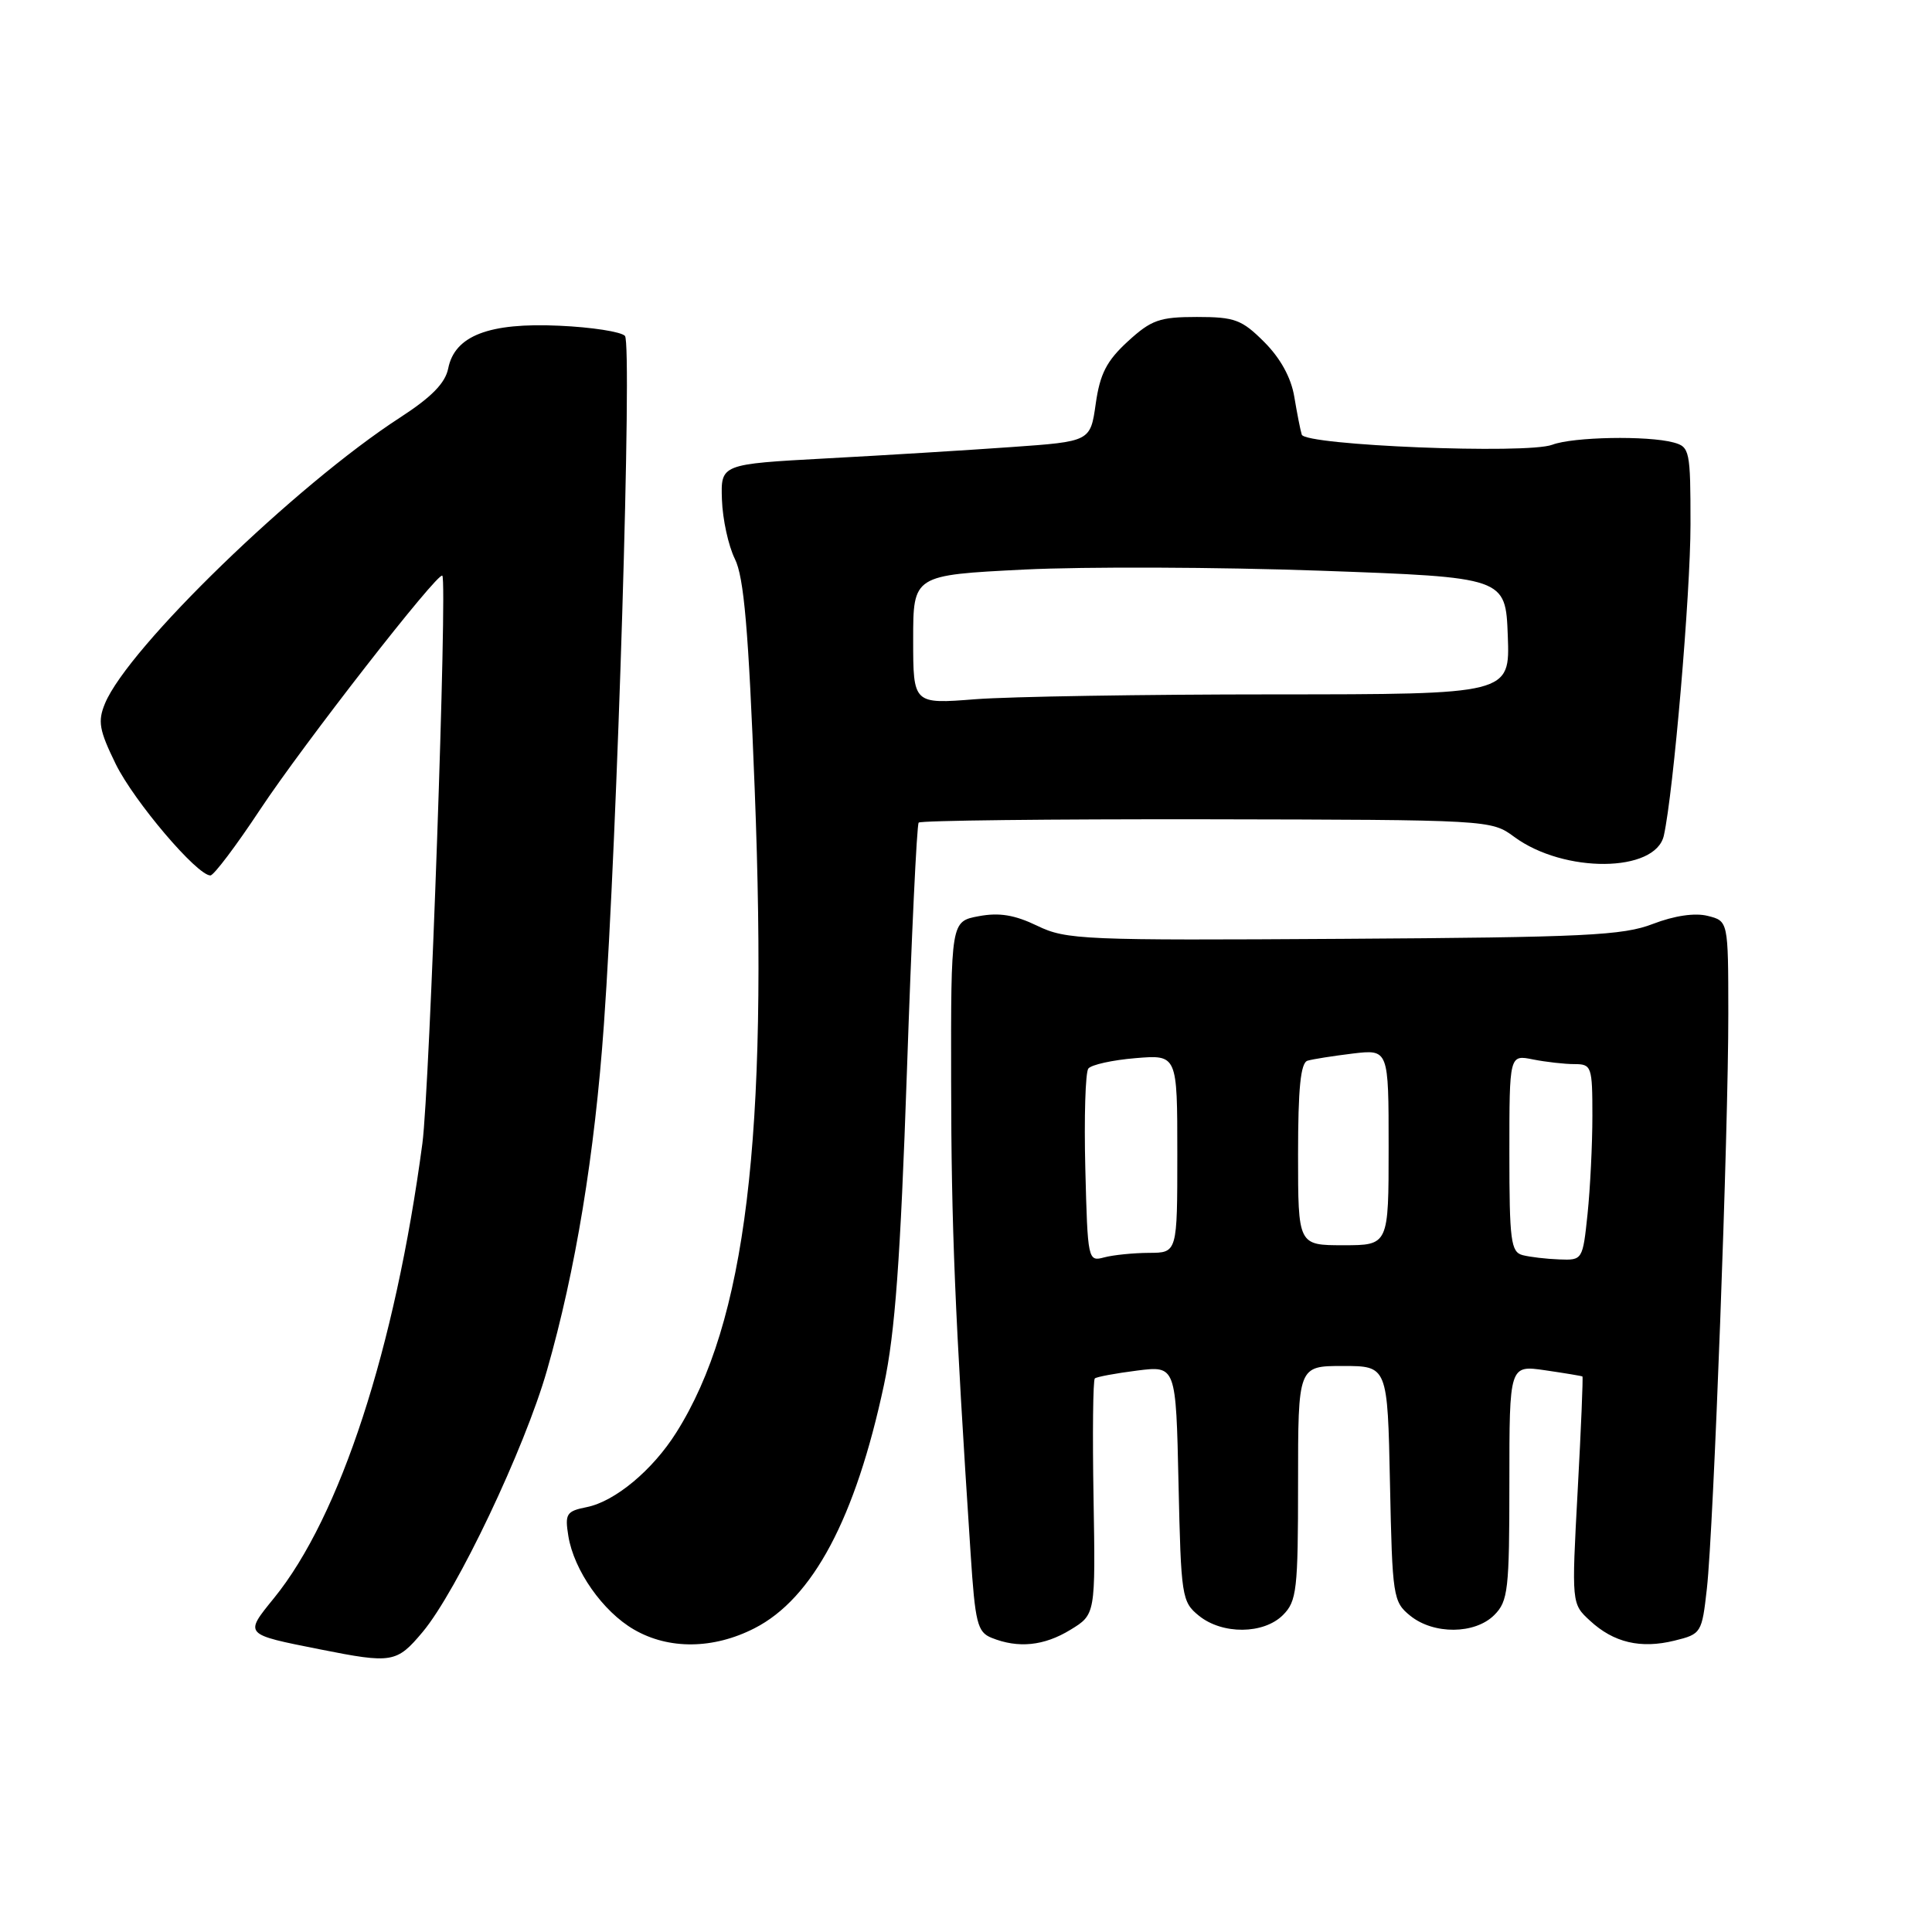 <?xml version="1.0" encoding="UTF-8" standalone="no"?>
<!DOCTYPE svg PUBLIC "-//W3C//DTD SVG 1.1//EN" "http://www.w3.org/Graphics/SVG/1.1/DTD/svg11.dtd" >
<svg xmlns="http://www.w3.org/2000/svg" xmlns:xlink="http://www.w3.org/1999/xlink" version="1.1" viewBox="0 0 256 256">
 <g >
 <path fill="currentColor"
d=" M 56.00 216.25 C 60.54 210.83 69.51 191.96 72.48 181.57 C 76.26 168.39 78.80 152.96 80.02 135.76 C 81.81 110.74 83.79 45.60 82.81 44.51 C 82.31 43.96 78.40 43.35 74.10 43.16 C 64.79 42.73 60.25 44.48 59.39 48.82 C 59.00 50.77 57.17 52.63 53.02 55.32 C 39.20 64.27 16.98 85.80 13.91 93.22 C 12.93 95.59 13.14 96.75 15.34 101.25 C 17.78 106.20 26.11 116.00 27.88 116.00 C 28.33 116.00 31.30 112.06 34.48 107.25 C 40.18 98.64 58.04 75.71 58.61 76.28 C 59.30 76.97 56.94 144.22 55.97 151.50 C 52.35 178.66 45.08 200.96 36.31 211.75 C 32.35 216.63 32.26 216.53 42.41 218.55 C 51.96 220.45 52.56 220.35 56.00 216.25 Z  M 99.98 215.75 C 107.70 211.81 113.36 201.17 117.13 183.50 C 118.60 176.61 119.31 166.90 120.17 142.00 C 120.78 124.12 121.48 109.28 121.73 109.00 C 121.97 108.72 139.14 108.53 159.87 108.56 C 197.39 108.63 197.59 108.64 200.63 110.88 C 207.22 115.75 219.38 115.65 220.47 110.71 C 221.75 104.94 224.00 78.64 224.00 69.49 C 224.00 59.70 223.90 59.21 221.75 58.63 C 218.30 57.70 208.42 57.89 205.69 58.93 C 202.33 60.21 172.92 59.02 172.49 57.59 C 172.30 56.99 171.86 54.73 171.50 52.57 C 171.08 50.04 169.66 47.46 167.52 45.32 C 164.55 42.35 163.61 42.00 158.59 42.00 C 153.64 42.00 152.55 42.39 149.43 45.25 C 146.63 47.82 145.75 49.54 145.19 53.50 C 144.48 58.50 144.48 58.50 133.99 59.24 C 128.22 59.65 117.20 60.33 109.50 60.74 C 95.50 61.50 95.50 61.50 95.66 66.21 C 95.75 68.81 96.52 72.33 97.37 74.05 C 98.58 76.46 99.18 83.43 100.00 104.53 C 101.81 150.83 98.84 175.20 89.61 189.82 C 86.47 194.81 81.49 198.95 77.75 199.70 C 75.05 200.24 74.83 200.58 75.31 203.54 C 76.05 208.08 79.87 213.53 84.00 215.92 C 88.61 218.60 94.53 218.54 99.98 215.75 Z  M 141.83 215.96 C 145.16 213.93 145.16 213.93 144.90 198.48 C 144.75 189.99 144.83 182.86 145.07 182.65 C 145.30 182.44 147.82 181.97 150.66 181.61 C 155.82 180.96 155.82 180.96 156.16 196.57 C 156.49 211.57 156.59 212.25 158.86 214.09 C 161.97 216.61 167.44 216.56 170.00 214.00 C 171.83 212.17 172.00 210.67 172.00 196.50 C 172.00 181.00 172.00 181.00 177.93 181.00 C 183.86 181.00 183.86 181.00 184.18 196.59 C 184.49 211.58 184.59 212.25 186.86 214.09 C 189.97 216.61 195.44 216.56 198.00 214.00 C 199.83 212.17 200.00 210.67 200.00 196.44 C 200.00 180.88 200.00 180.88 204.75 181.57 C 207.36 181.95 209.58 182.32 209.68 182.39 C 209.78 182.47 209.50 189.28 209.05 197.52 C 208.24 212.50 208.24 212.50 210.67 214.74 C 213.82 217.66 217.40 218.50 221.89 217.39 C 225.43 216.52 225.51 216.38 226.17 210.50 C 227.06 202.55 229.03 149.74 229.01 134.27 C 229.00 122.04 229.00 122.04 226.28 121.36 C 224.58 120.93 221.87 121.33 219.03 122.42 C 215.06 123.96 209.99 124.20 178.00 124.40 C 143.49 124.62 141.28 124.53 137.44 122.67 C 134.45 121.23 132.41 120.89 129.69 121.40 C 126.00 122.09 126.00 122.09 126.03 143.30 C 126.05 162.49 126.53 174.17 128.61 205.83 C 129.21 215.08 129.51 216.26 131.39 217.02 C 134.91 218.44 138.33 218.10 141.83 215.96 Z  M 121.00 84.75 C 121.00 76.21 121.00 76.21 135.69 75.47 C 143.77 75.07 161.43 75.14 174.94 75.62 C 199.50 76.50 199.50 76.50 199.79 84.25 C 200.08 92.00 200.08 92.00 168.79 92.01 C 151.58 92.01 133.79 92.30 129.25 92.65 C 121.00 93.30 121.00 93.30 121.00 84.75 Z  M 143.81 154.85 C 143.64 148.06 143.82 142.09 144.21 141.59 C 144.61 141.08 147.42 140.46 150.46 140.21 C 156.00 139.75 156.00 139.75 156.00 152.88 C 156.00 166.00 156.00 166.00 152.25 166.01 C 150.19 166.02 147.51 166.29 146.31 166.61 C 144.16 167.19 144.12 167.00 143.81 154.85 Z  M 201.75 166.31 C 200.20 165.90 200.00 164.39 200.00 152.80 C 200.00 139.75 200.00 139.75 203.12 140.38 C 204.84 140.72 207.32 141.00 208.62 141.00 C 210.89 141.00 211.00 141.31 211.00 147.85 C 211.00 151.62 210.71 157.47 210.36 160.85 C 209.72 166.96 209.69 167.00 206.61 166.88 C 204.90 166.82 202.71 166.56 201.75 166.31 Z  M 172.00 152.97 C 172.00 144.21 172.34 140.83 173.25 140.55 C 173.94 140.34 176.64 139.92 179.25 139.60 C 184.00 139.04 184.00 139.04 184.00 152.02 C 184.00 165.00 184.00 165.00 178.00 165.00 C 172.00 165.00 172.00 165.00 172.00 152.97 Z "/>
</g>
</svg>